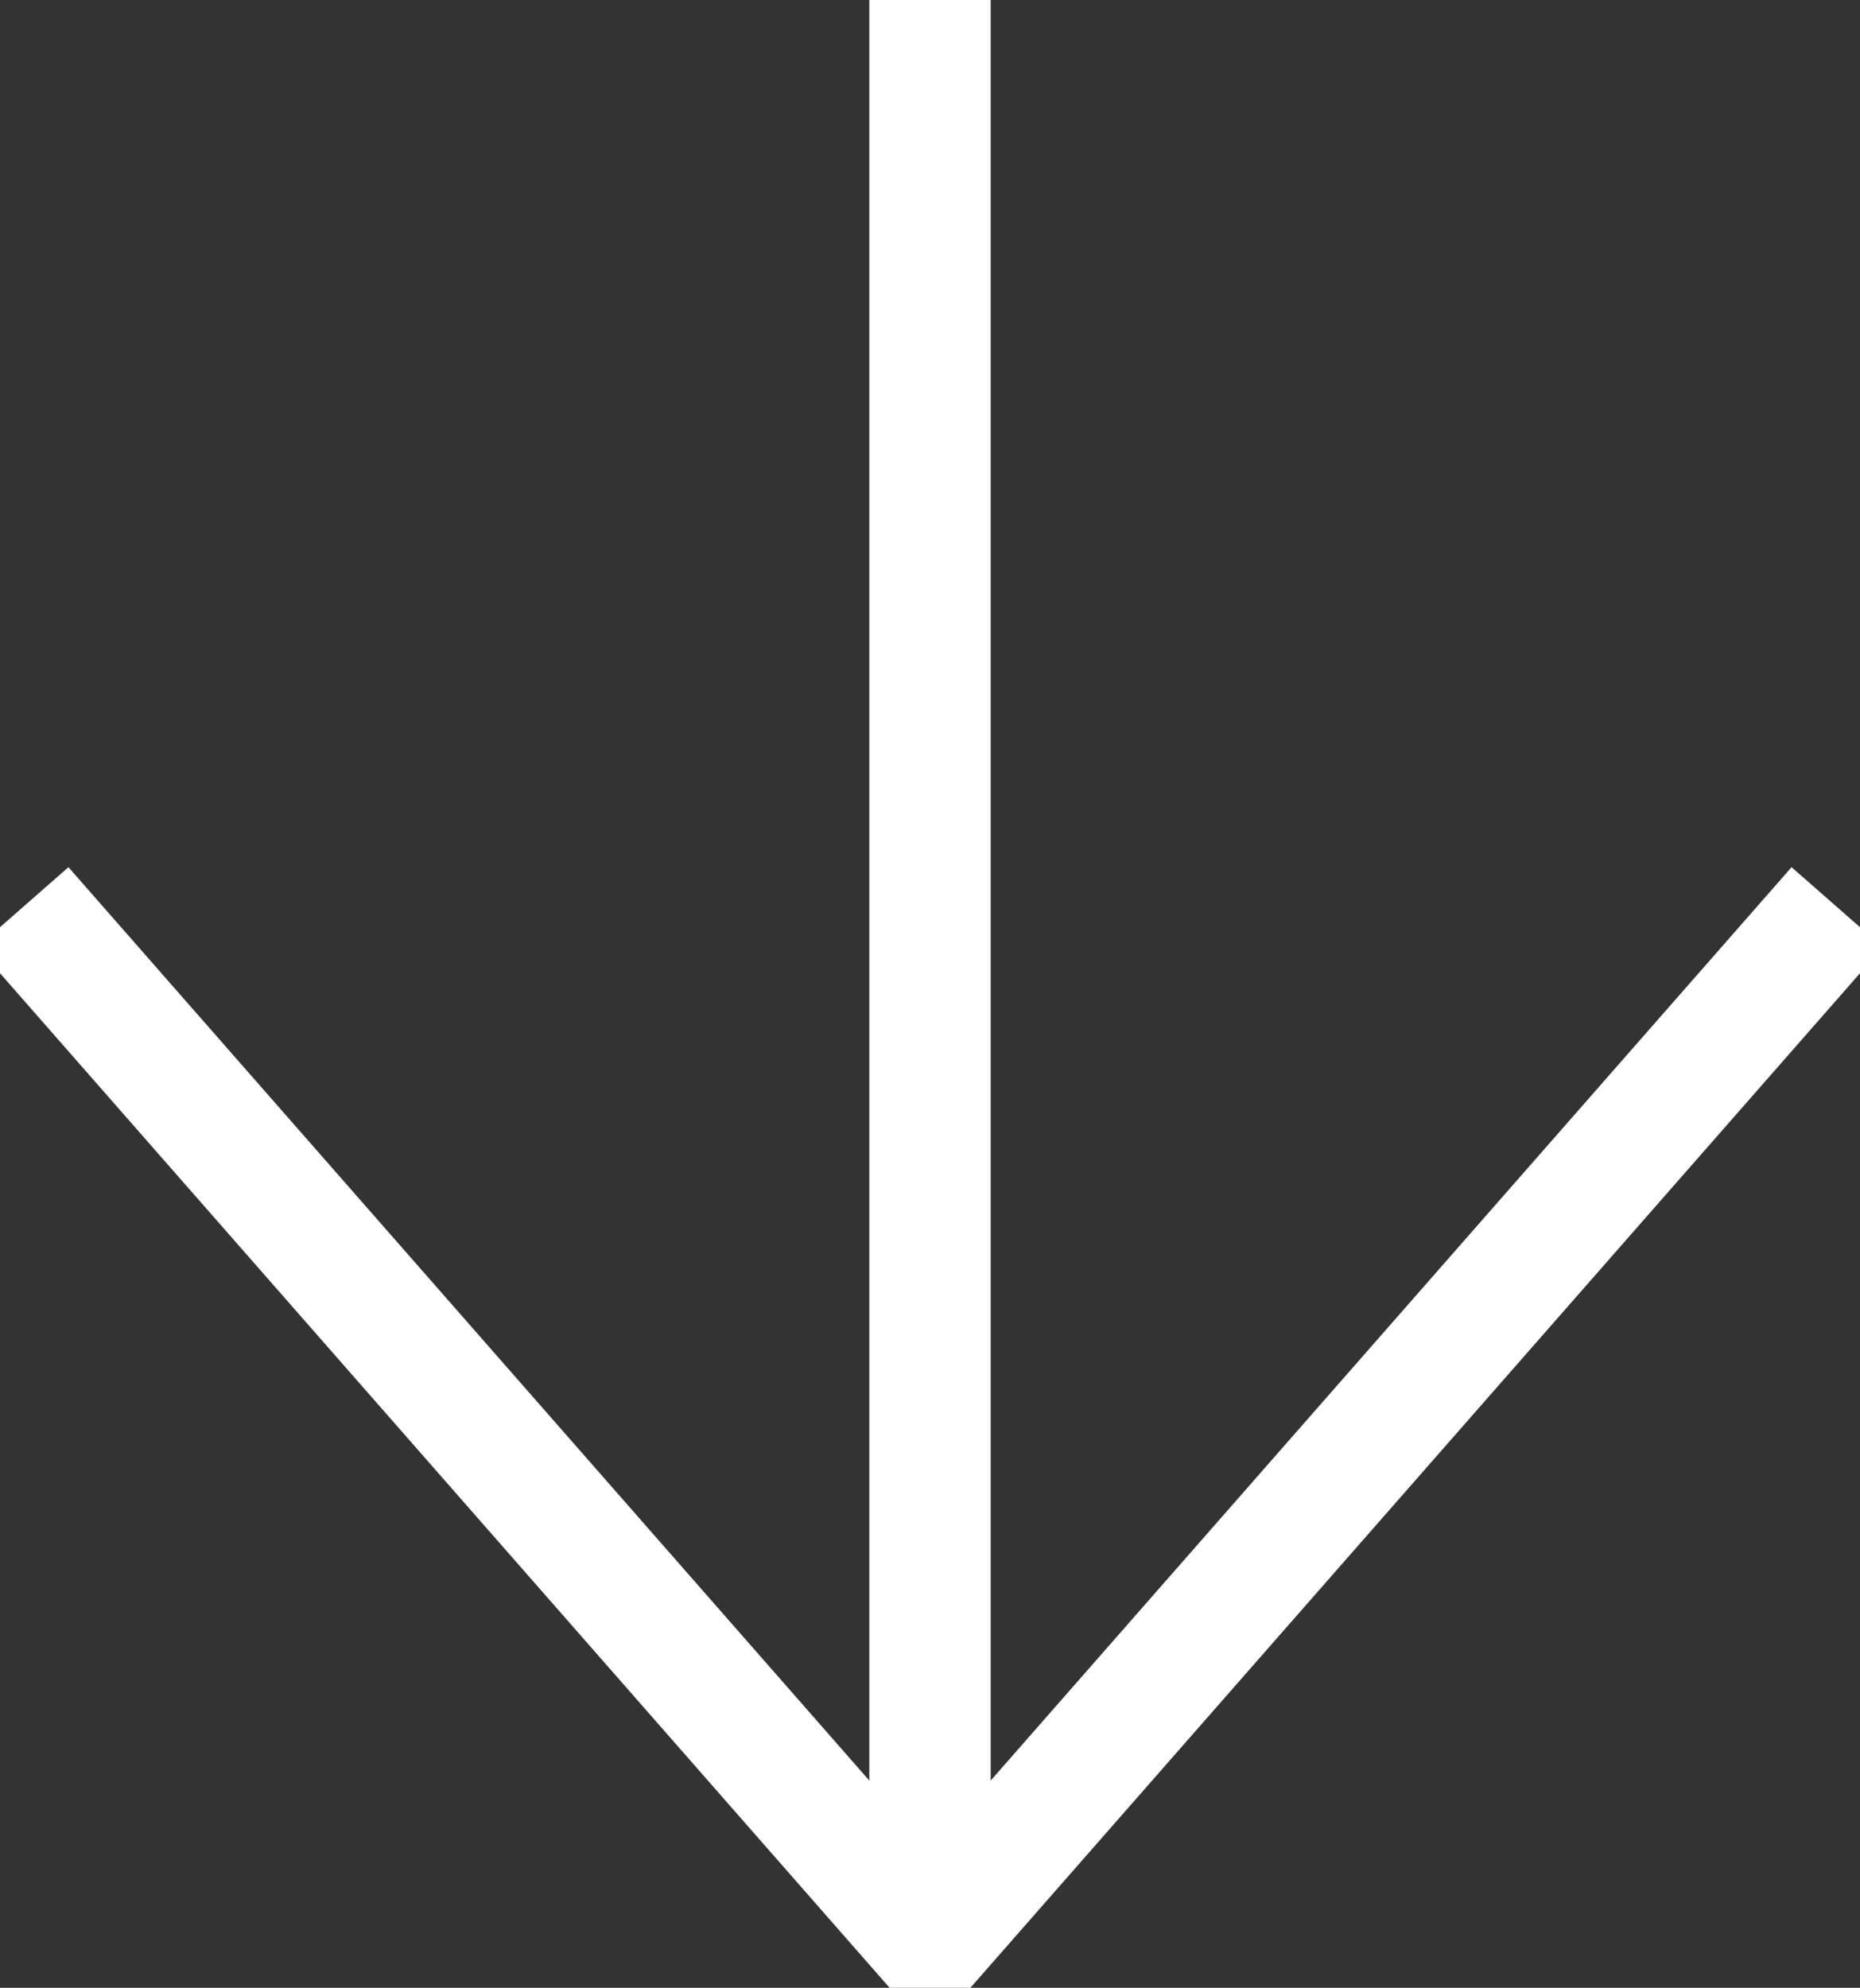 <?xml version="1.0" encoding="UTF-8"?>
<svg  stroke-width="2" fill="none" stroke="#ffffff" width="30.652" height="32.758" version="1.1" xmlns="http://www.w3.org/2000/svg">
 <rect width="100%" height="100%" fill="#333333" stroke="none"/>
 <path d="m0.376 14.95 14.95 17.05 14.95-17.05" />
 <path d="m15.326 32v-32" />
</svg>

